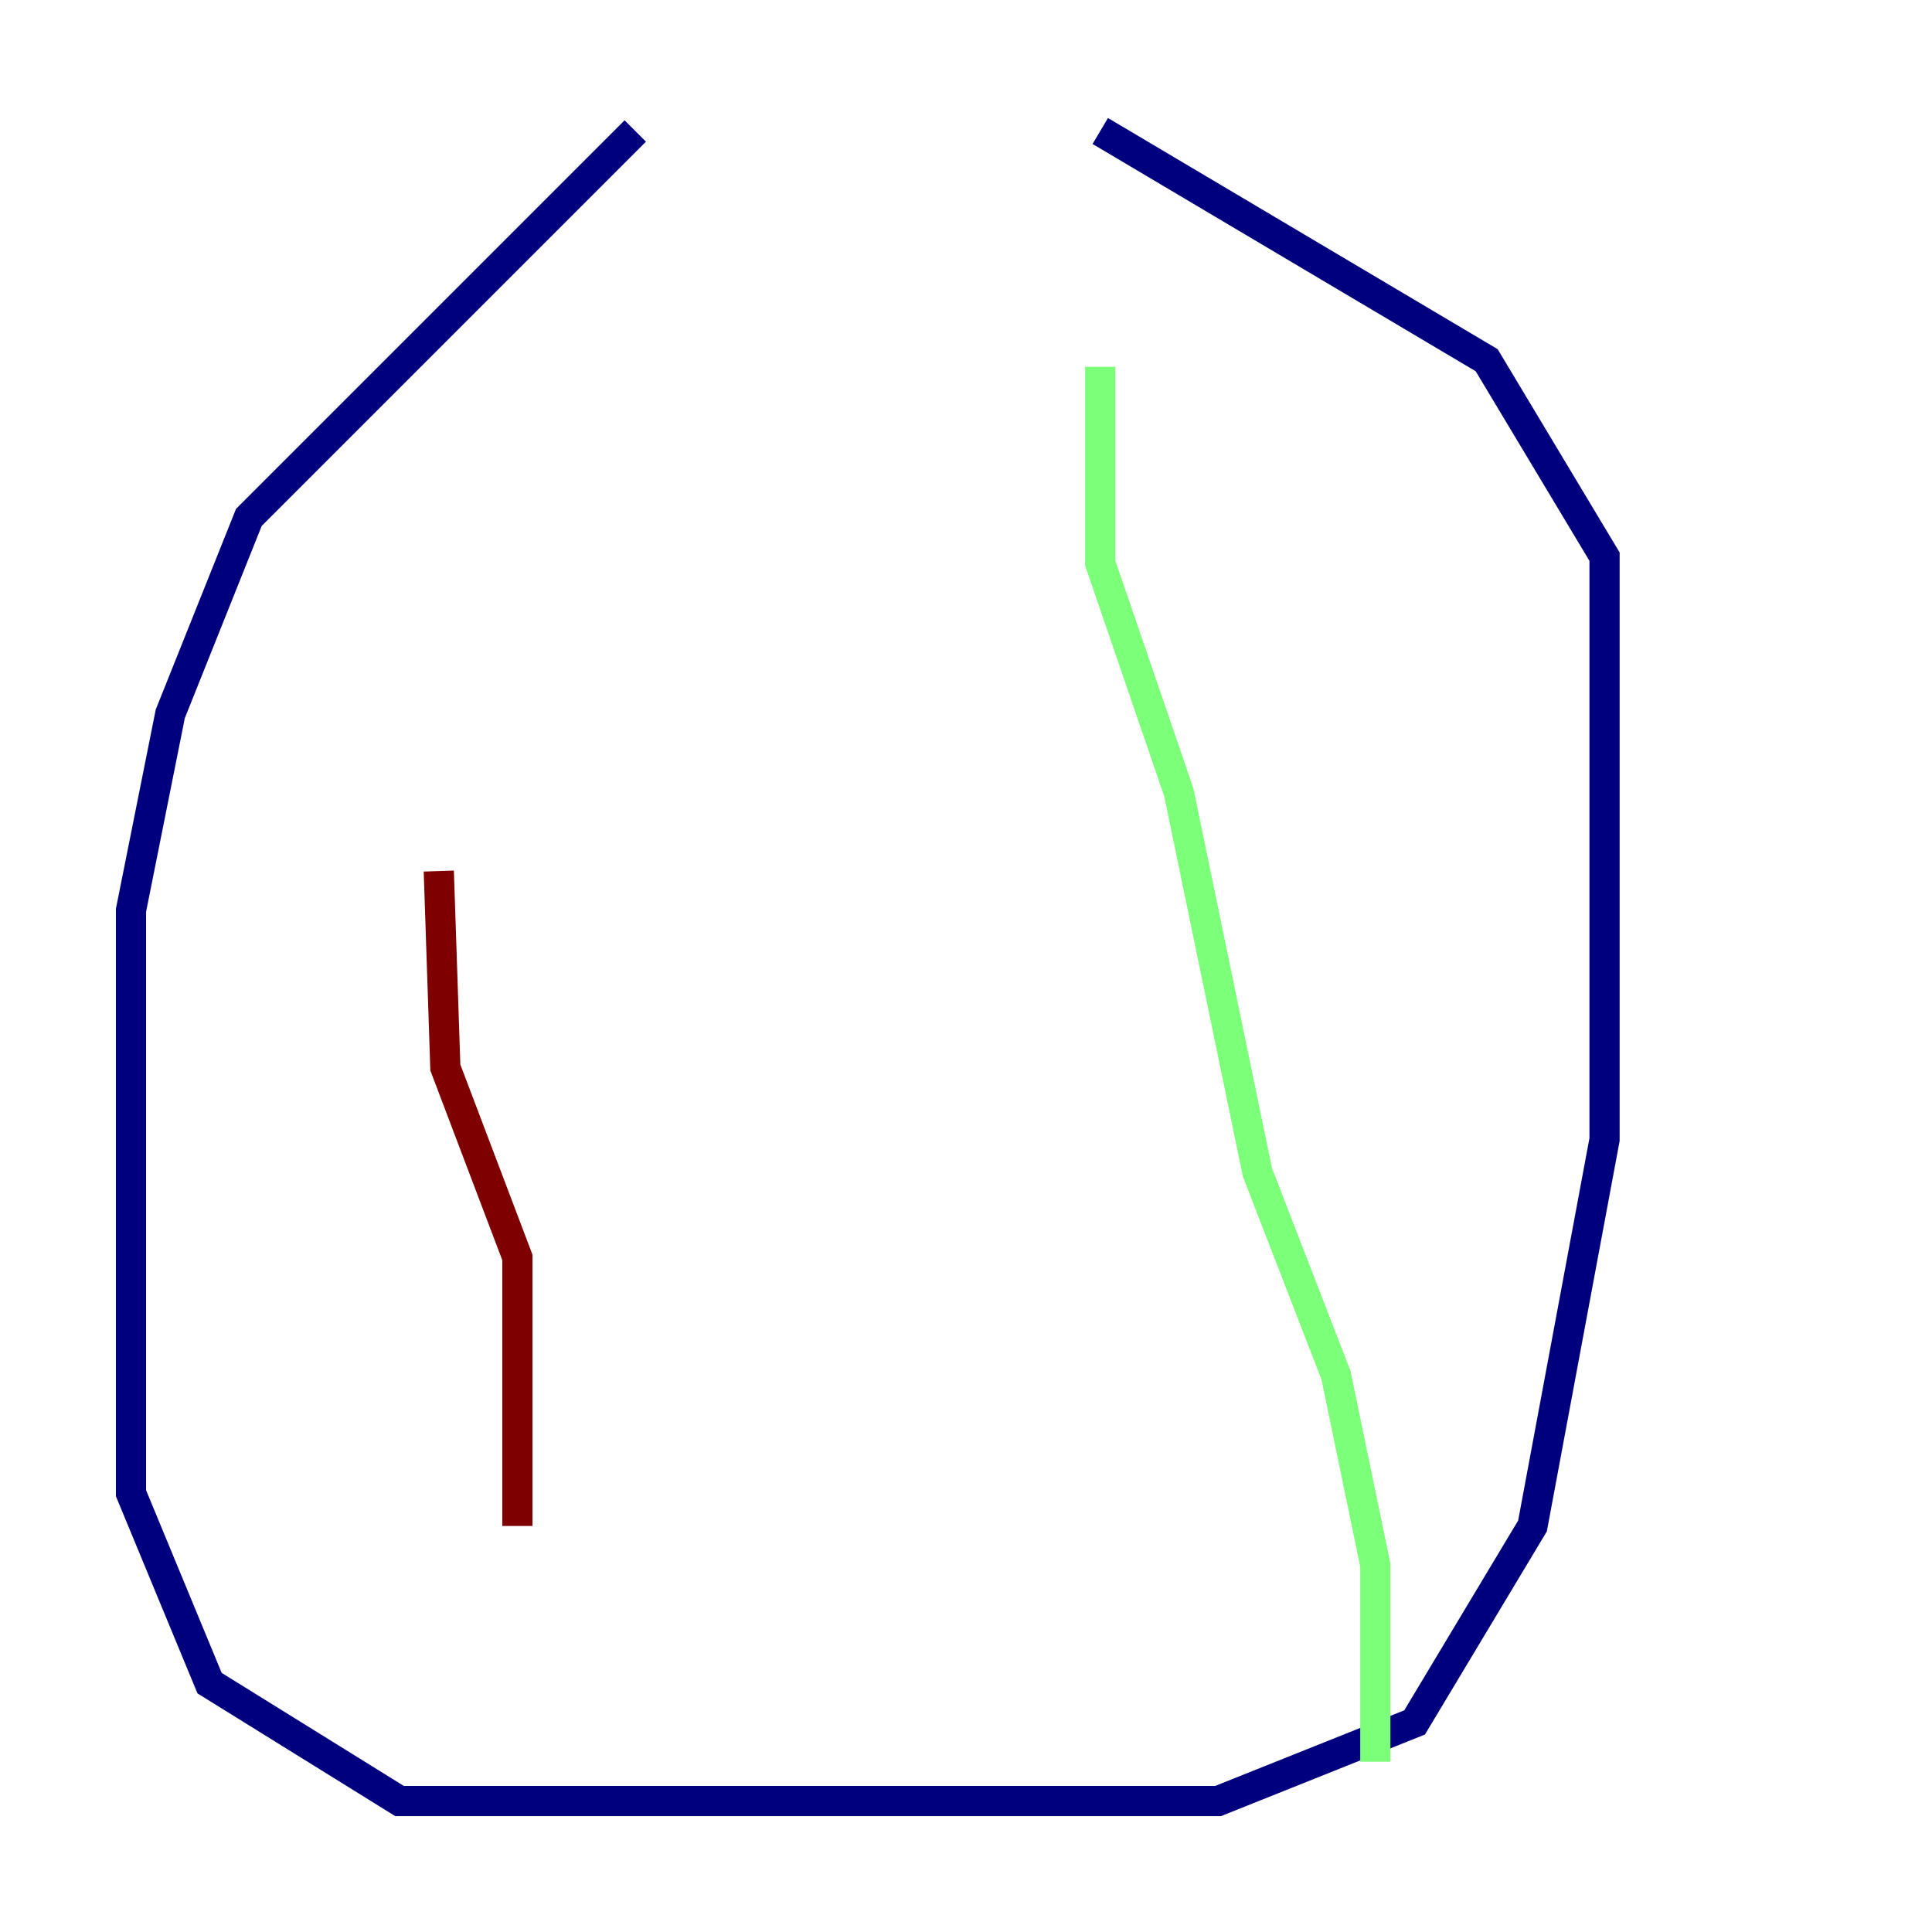 <?xml version="1.0" encoding="utf-8" ?>
<svg baseProfile="tiny" height="128" version="1.2" viewBox="0,0,128,128" width="128" xmlns="http://www.w3.org/2000/svg" xmlns:ev="http://www.w3.org/2001/xml-events" xmlns:xlink="http://www.w3.org/1999/xlink"><defs /><polyline fill="none" points="42.088,8.678 16.488,34.278 11.281,47.295 8.678,60.312 8.678,98.929 13.885,111.512 26.468,119.322 39.919,119.322 80.705,119.322 93.722,114.115 101.532,101.098 106.305,75.498 106.305,36.881 98.495,23.864 72.895,8.678" stroke="#00007f" stroke-width="2" /><polyline fill="none" points="72.895,24.298 72.895,37.315 78.102,52.502 83.308,77.668 88.515,91.119 91.119,103.702 91.119,116.719" stroke="#7cff79" stroke-width="2" /><polyline fill="none" points="29.071,57.709 29.505,70.725 34.278,83.308 34.278,101.098" stroke="#7f0000" stroke-width="2" /></svg>